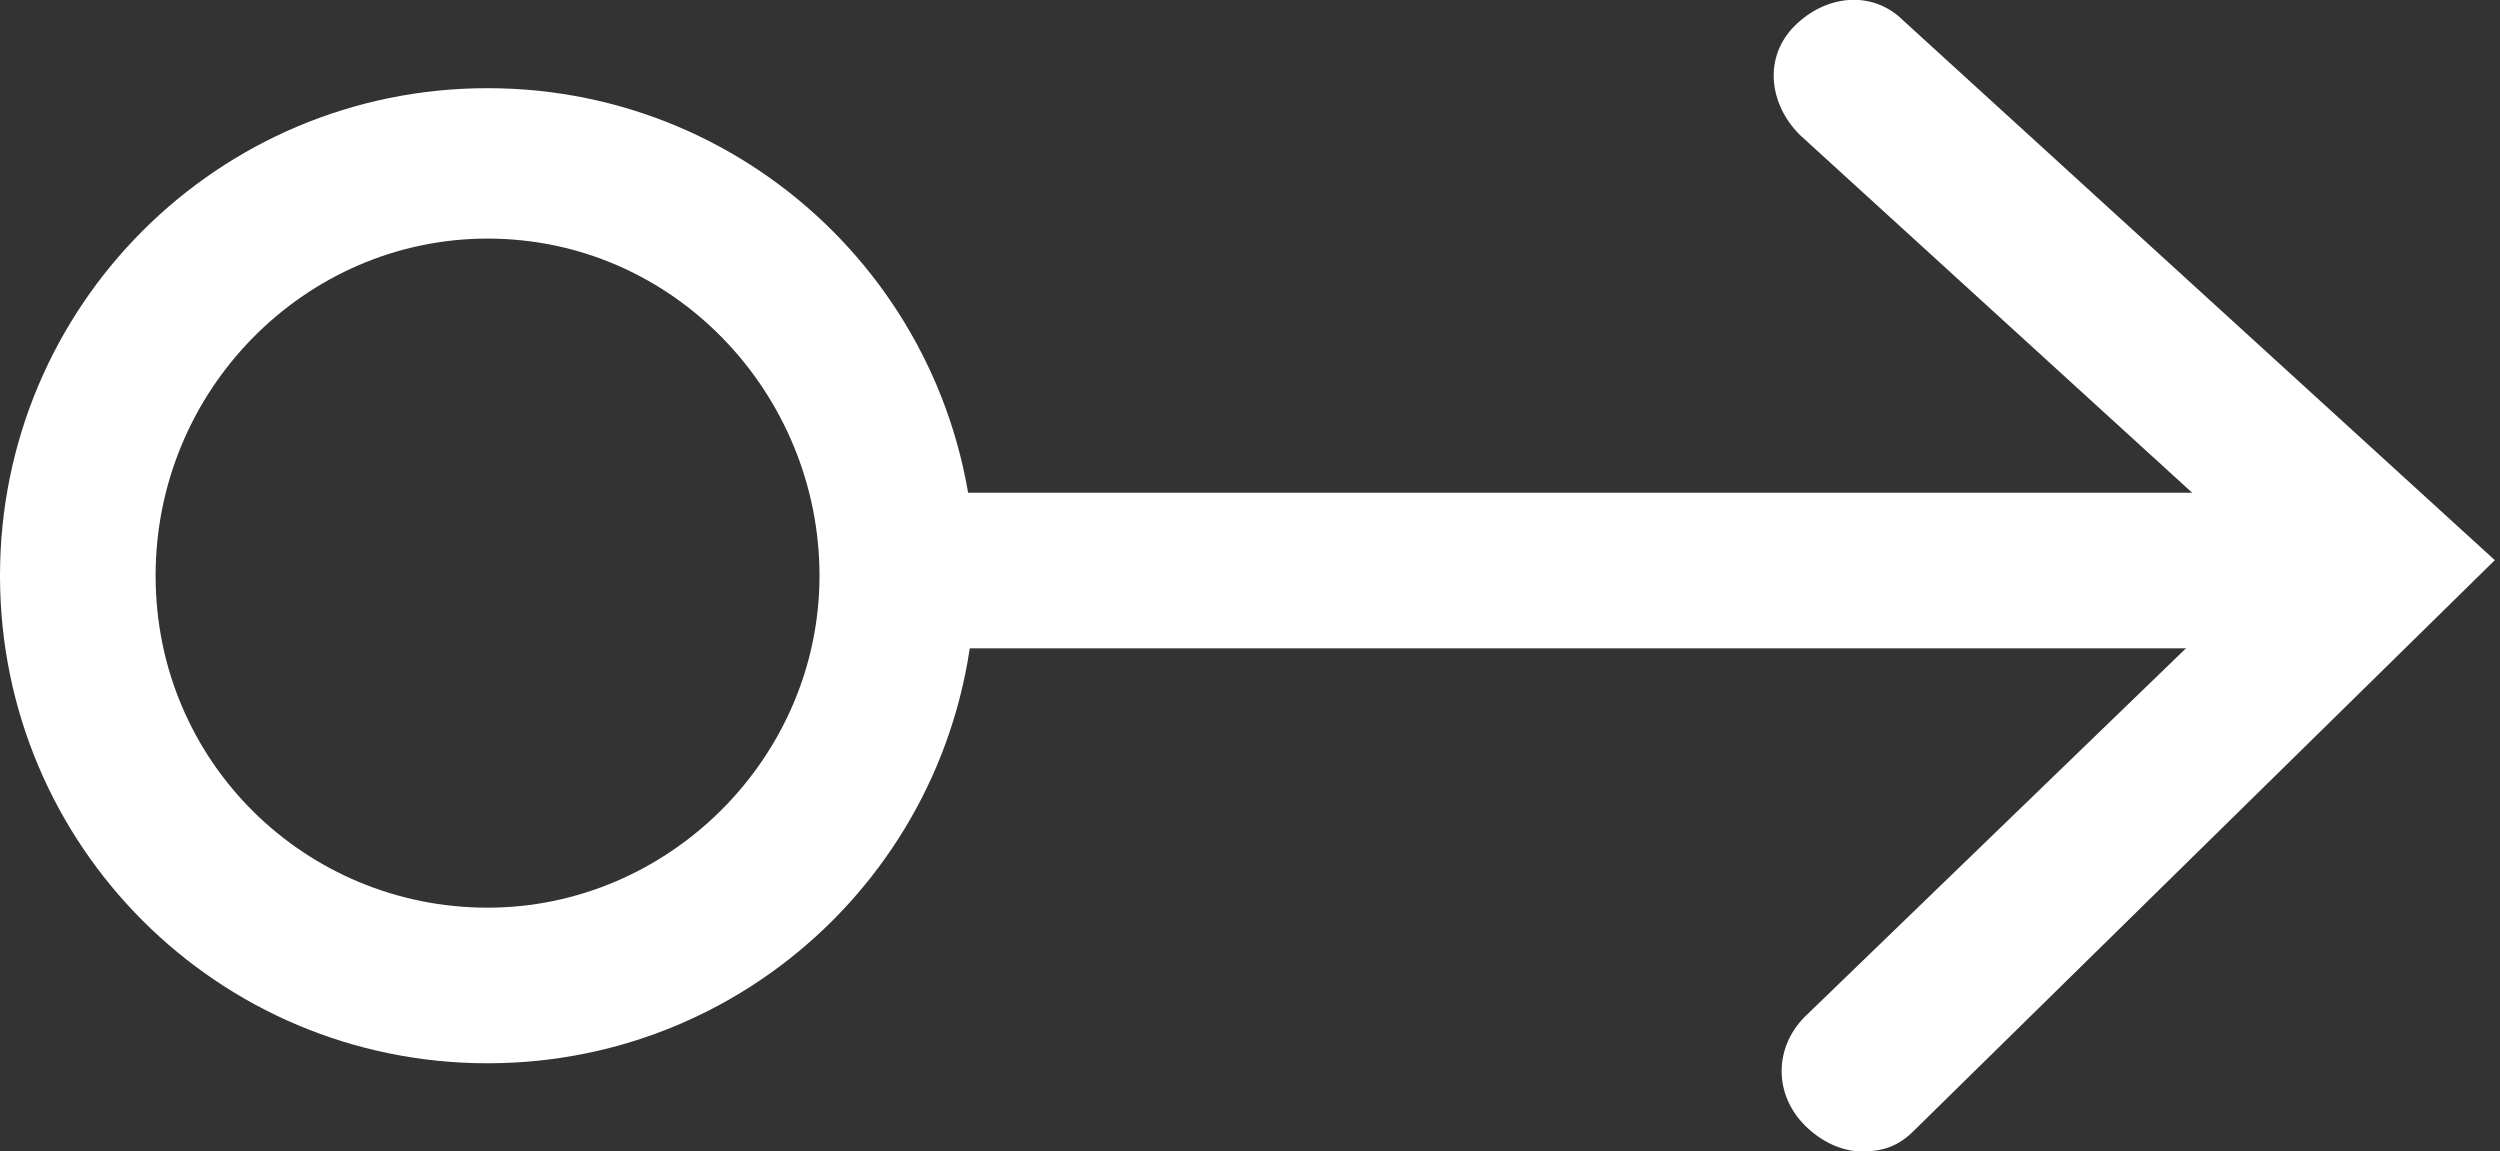 <?xml version="1.0" encoding="utf-8"?>
<!-- Generator: Adobe Illustrator 22.0.1, SVG Export Plug-In . SVG Version: 6.00 Build 0)  -->
<svg version="1.1" id="Capa_1" xmlns="http://www.w3.org/2000/svg" xmlns:xlink="http://www.w3.org/1999/xlink" x="0px" y="0px"
	 viewBox="0 0 48.2 22.2" style="enable-background:new 0 0 48.2 22.2;" xml:space="preserve">
<rect x="0" y="0" width="48.2" height="22.2" fill="#333333" stroke="none"/>
<style type="text/css">
	.st0{fill:#FFFFFF;}
</style>
<g id="XMLID_50_">
	<g id="XMLID_59_">
		<path class="st0" d="M35.9,22.2c-0.4,0-0.8-0.2-1.1-0.5c-0.6-0.6-0.6-1.5,0-2.1l9-8.7l-9.1-8.3c-0.6-0.6-0.7-1.5-0.1-2.1
			s1.5-0.7,2.1-0.1l11.4,10.4L36.9,21.8C36.6,22.1,36.3,22.2,35.9,22.2z"/>
	</g>
	<g id="XMLID_58_">
		<path class="st0" d="M9.4,20.5c-5.2,0-9.4-4.2-9.4-9.4s4.2-9.4,9.4-9.4s9.4,4.2,9.4,9.4S14.6,20.5,9.4,20.5z M9.4,4.6
			C5.9,4.6,3,7.5,3,11.1s2.9,6.4,6.4,6.4s6.4-2.9,6.4-6.4S13,4.6,9.4,4.6z"/>
	</g>
	<g id="XMLID_57_">
		<path class="st0" d="M43.5,12.5H17.8c-0.8,0-1.5-0.7-1.5-1.5s0.7-1.5,1.5-1.5h25.7c0.8,0,1.5,0.7,1.5,1.5S44.4,12.5,43.5,12.5z"/>
	</g>
</g>
</svg>
